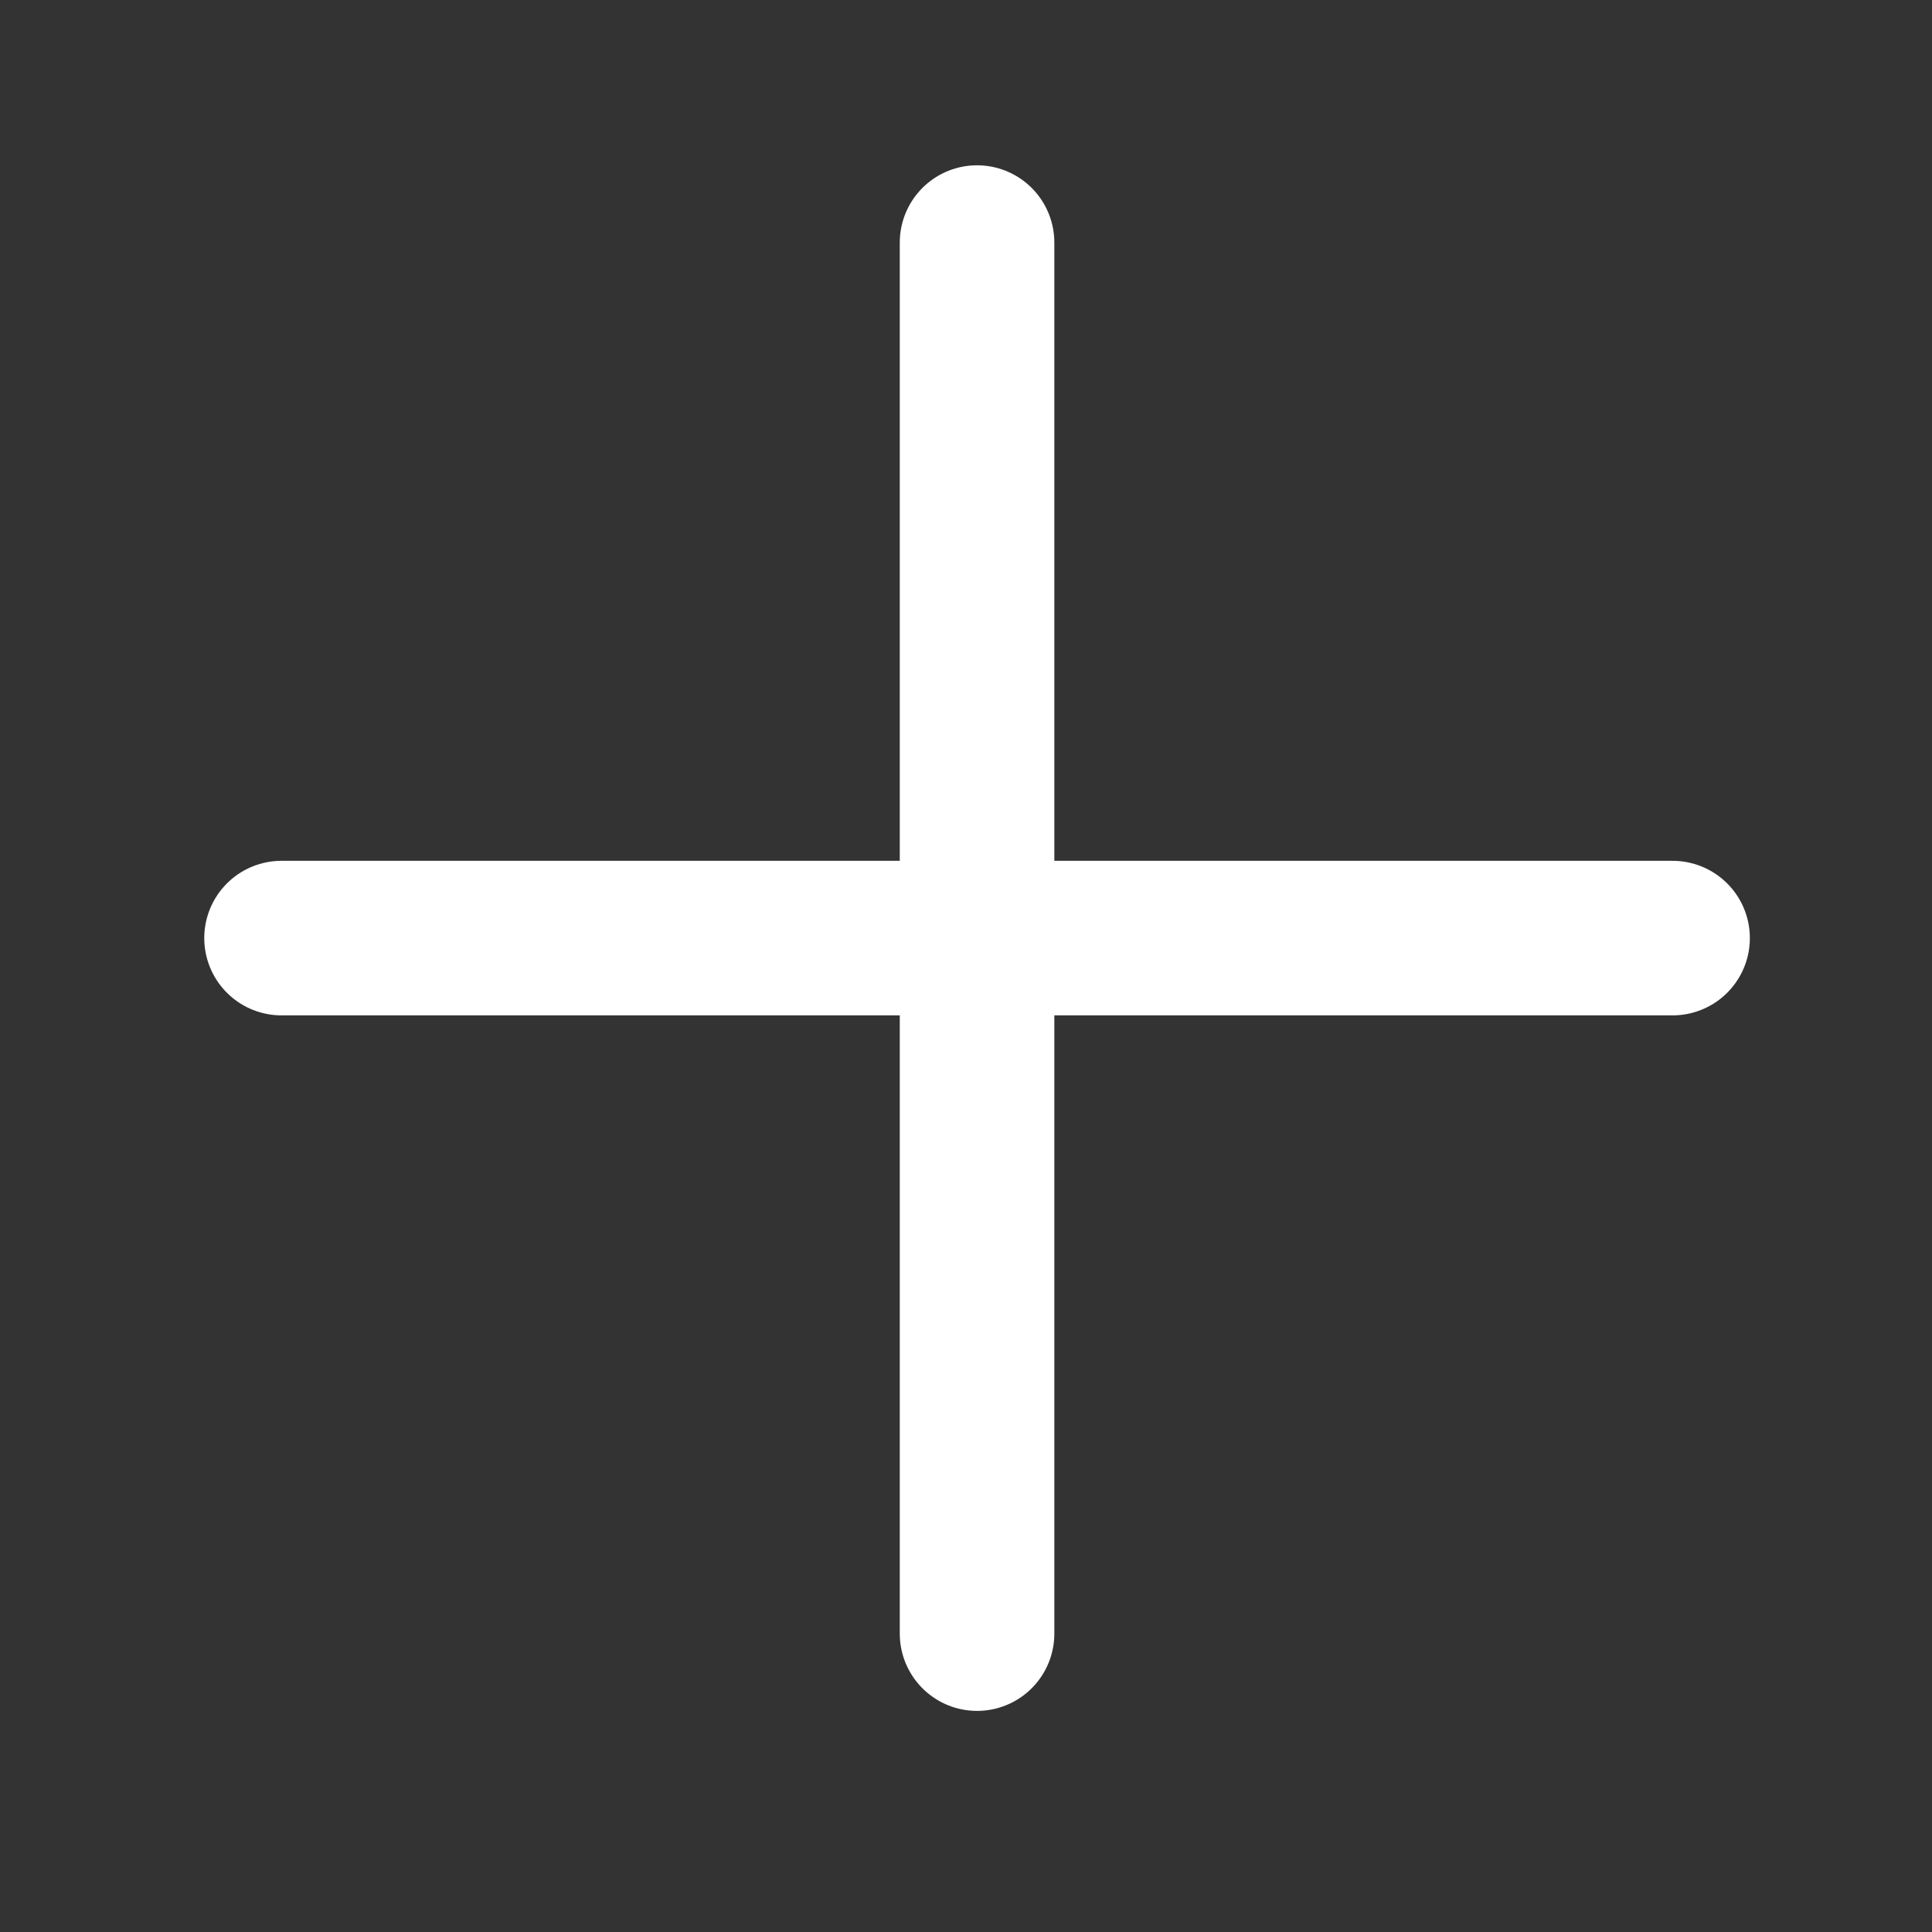 <svg
              xmlns="http://www.w3.org/2000/svg"
              width="17"
              height="17"
              viewBox="0 0 18 18"
              fill="none"
            >
              <rect x="0" y="0" width="18" height="18" fill="#333333" stroke="none"/>
              <path
                d="M9.103 2.26V15.22"
                stroke="#fff"
                stroke-width="1.44"
                stroke-linecap="round"
                stroke-linejoin="round"
              />
              <path
                d="M2.623 8.74H15.583"
                stroke="#fff"
                stroke-width="1.44"
                stroke-linecap="round"
                stroke-linejoin="round"
              />
            </svg>
